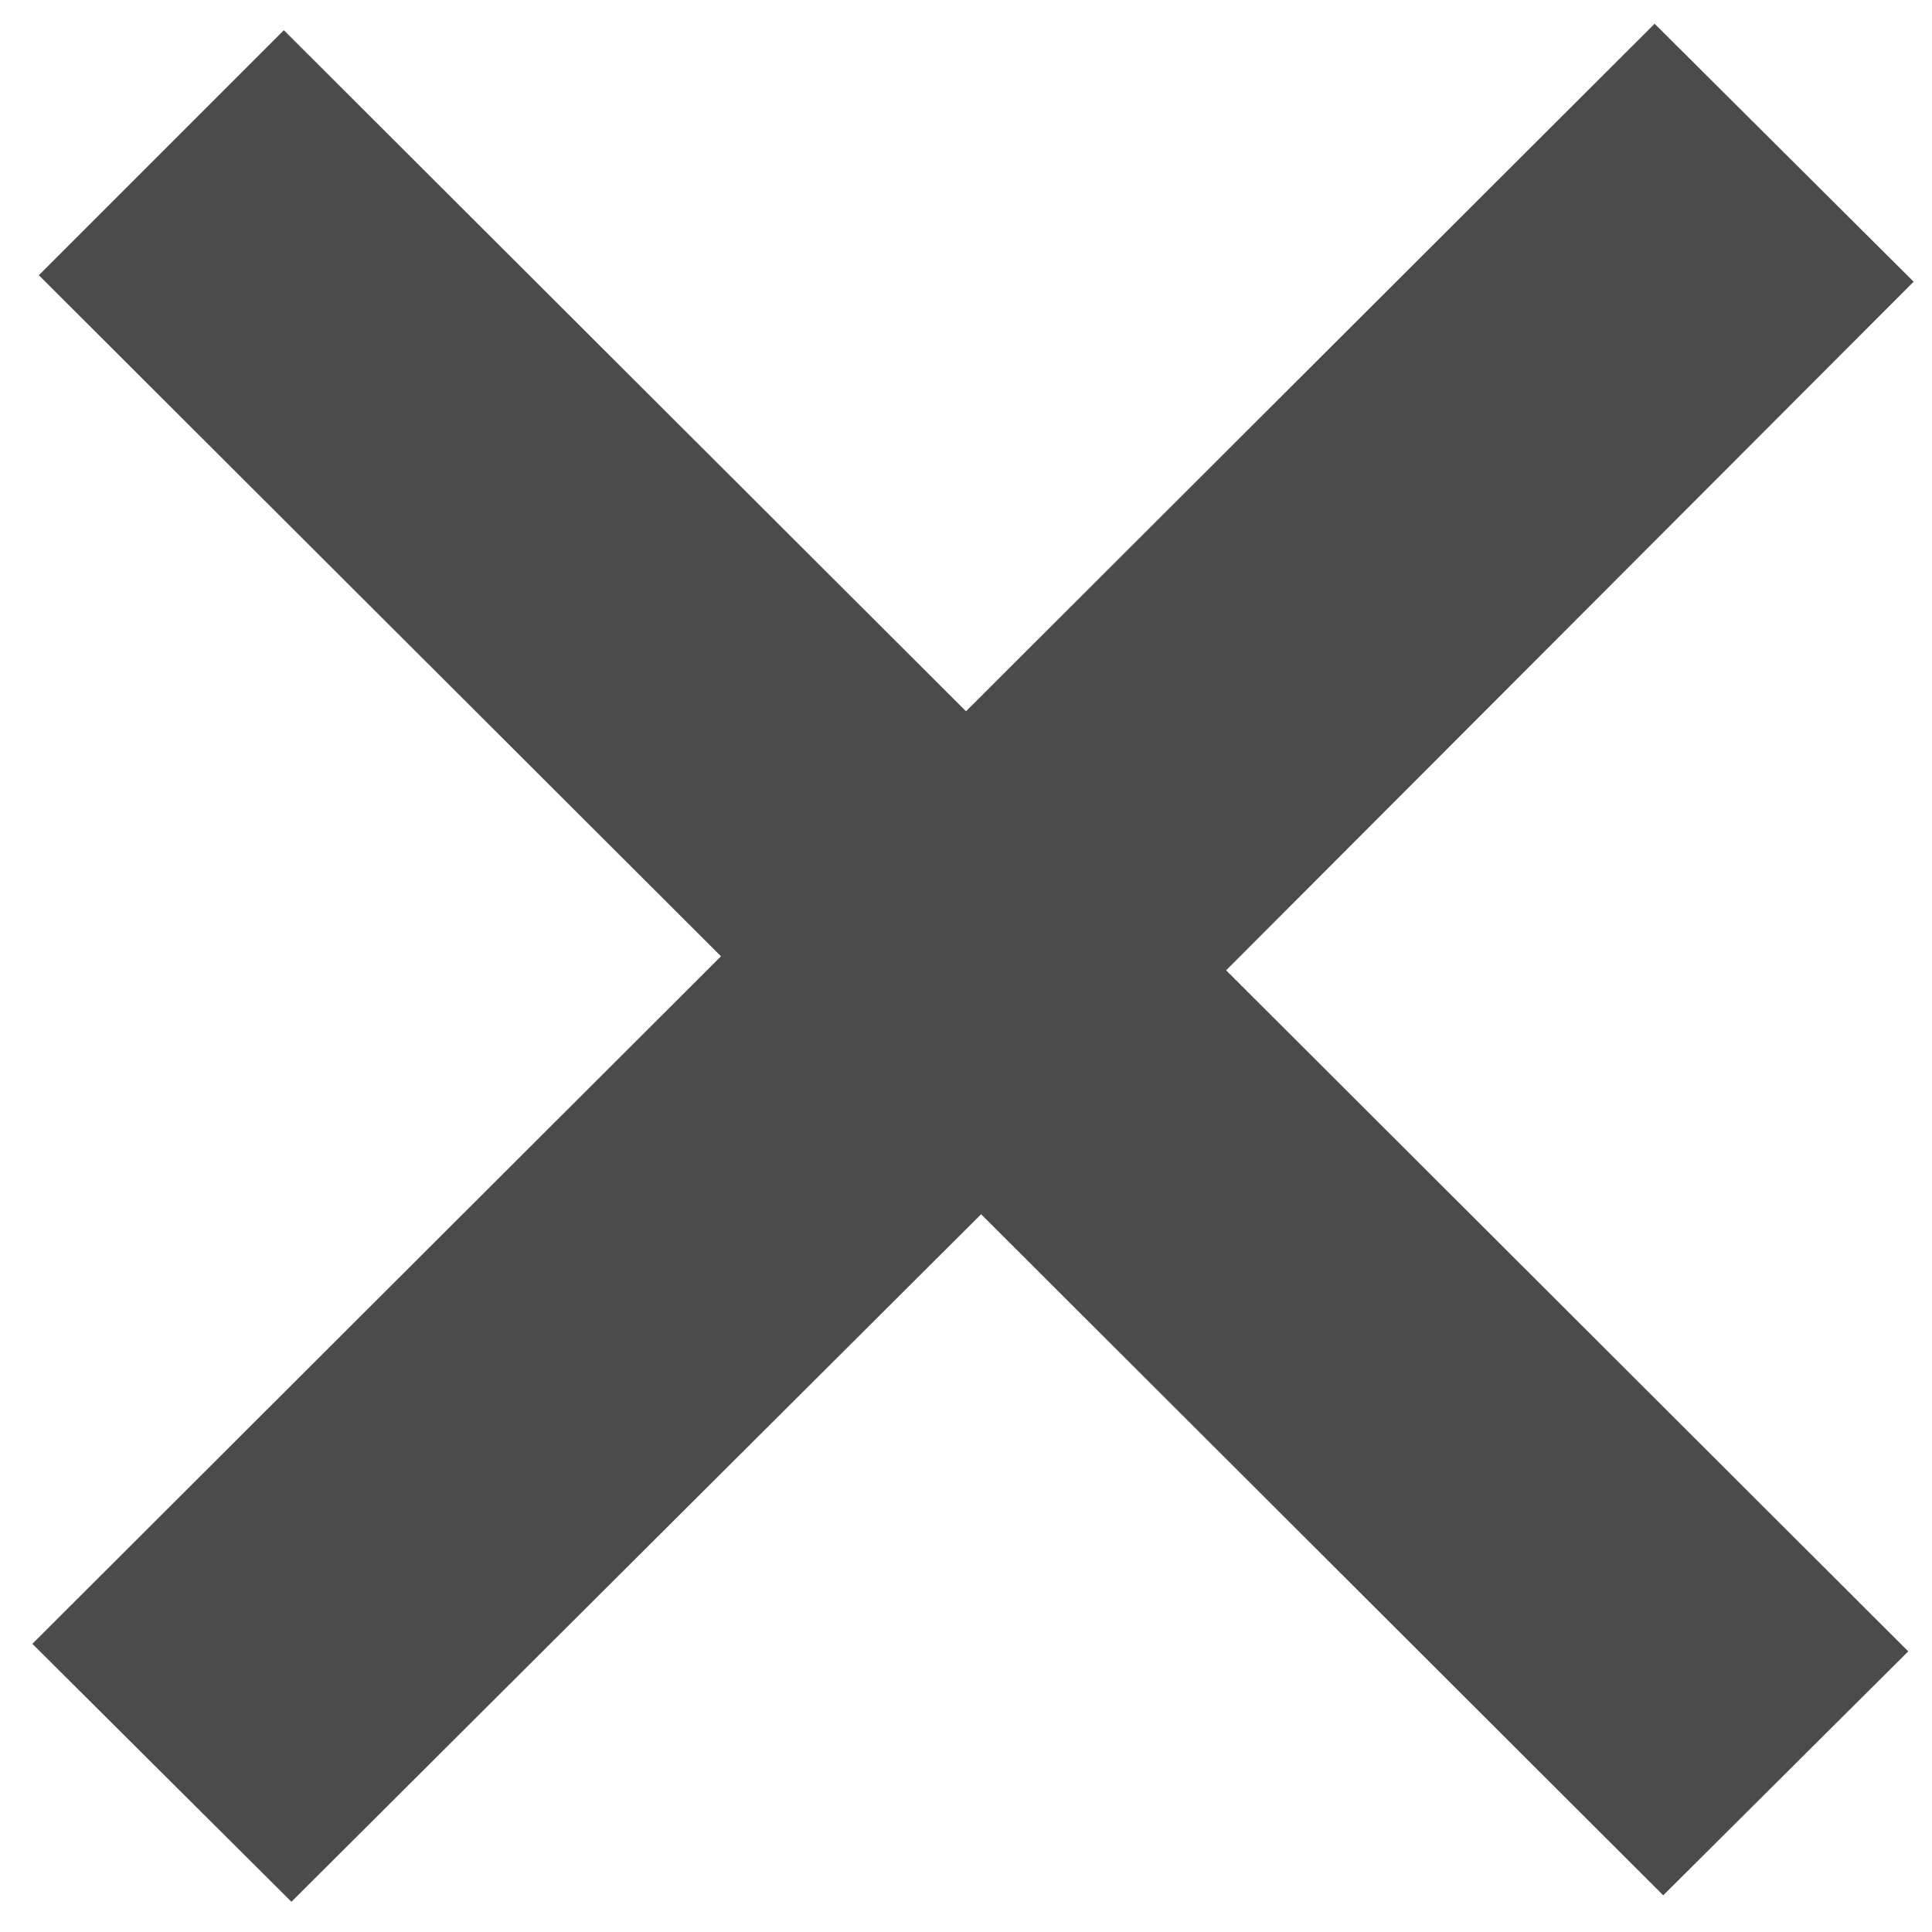 <?xml version="1.0" encoding="utf-8"?>
<!-- Generator: Adobe Illustrator 22.1.0, SVG Export Plug-In . SVG Version: 6.00 Build 0)  -->
<svg version="1.1" id="레이어_1" xmlns="http://www.w3.org/2000/svg" xmlns:xlink="http://www.w3.org/1999/xlink" x="0px"
	 y="0px" viewBox="0 0 179 179" style="enable-background:new 0 0 179 179;" xml:space="preserve">
<g>
	<path fill="#4b4b4b" d="M177.3,26.1l-24-23.9L89.5,65.9L26.3,2.8L3.6,25.5l63.2,63.1L3,152.3l24,23.9l63.9-63.7l63.2,63.1l22.7-22.6l-63.2-63.1
		L177.3,26.1z"/>
</g>
</svg>
